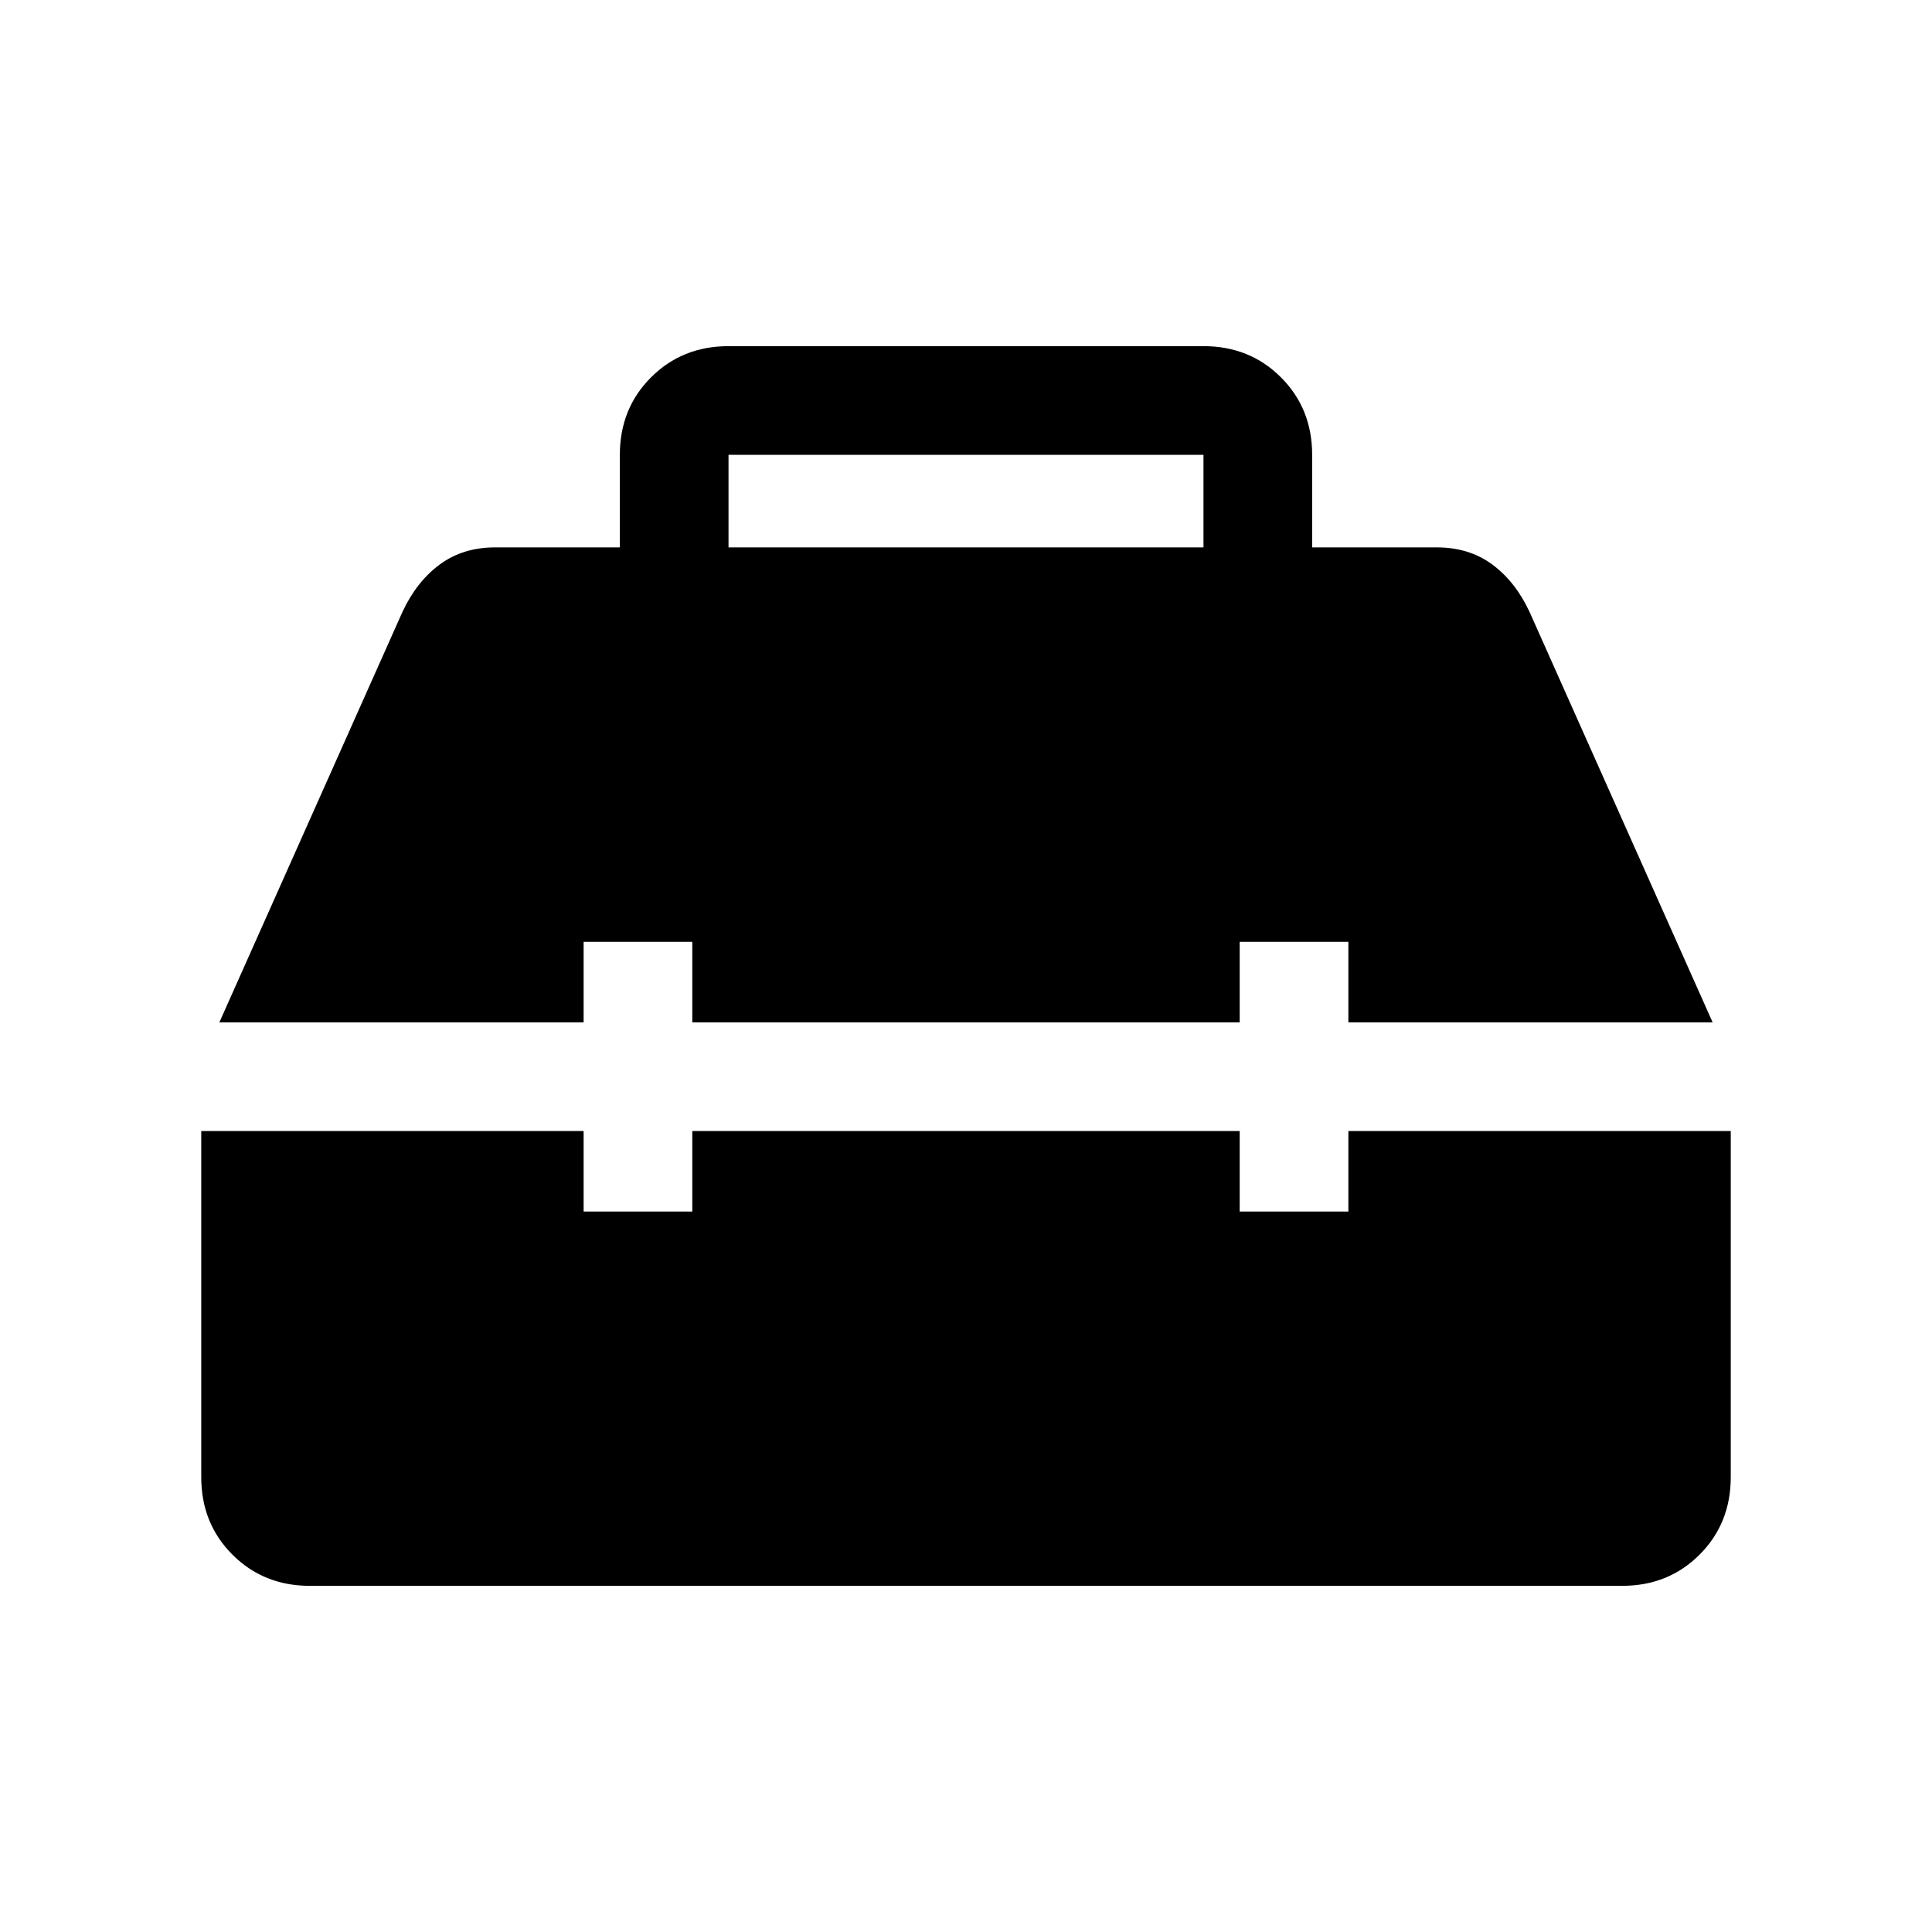 <svg xmlns="http://www.w3.org/2000/svg" height="24" viewBox="0 -960 960 960" width="24"><path d="M154-172q-23 0-38.5-15.5T100-226v-172h190v40h54v-40h272v40h54v-40h190v172q0 23-15.5 38.5T806-172H154Zm-45-280 91-204q7-15 18.5-23.5T246-688h62v-46q0-23 15.5-38.5T362-788h236q23 0 38.5 15.5T652-734v46h62q16 0 27.5 8.5T760-656l91 204H670v-40h-54v40H344v-40h-54v40H109Zm253-236h236v-46H362v46Z"/></svg>